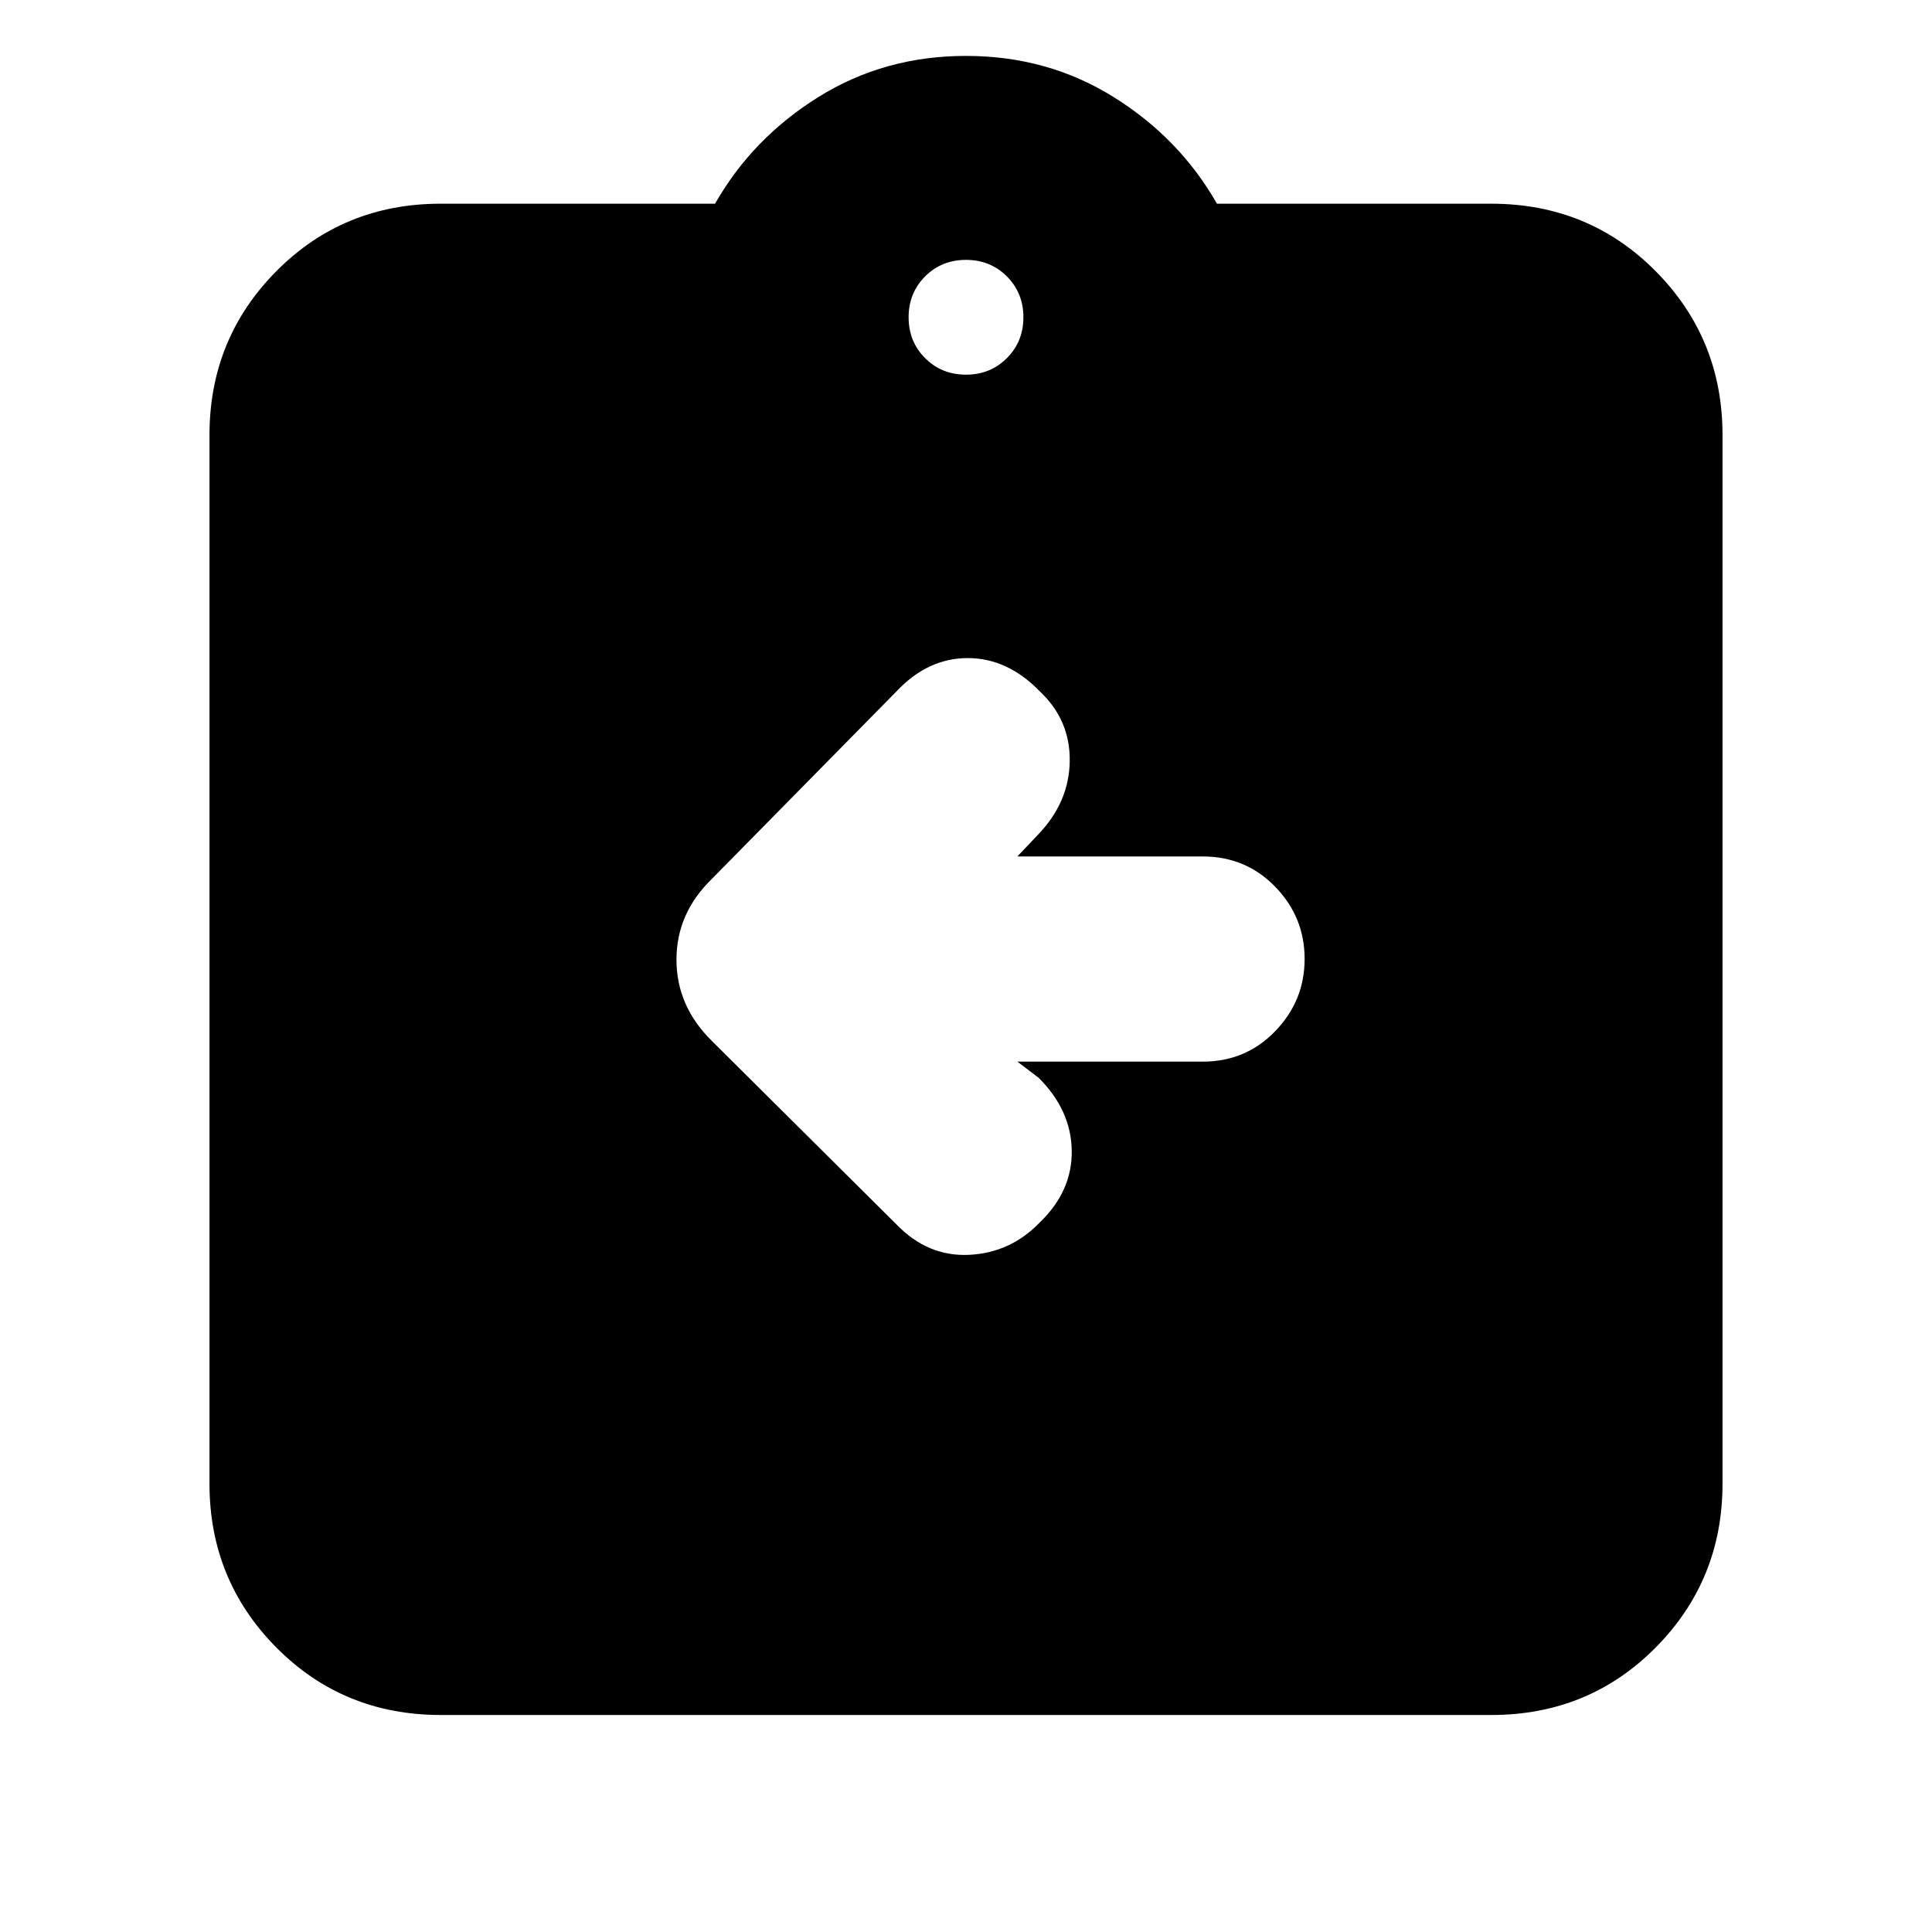 <svg xmlns="http://www.w3.org/2000/svg" height="20" viewBox="0 -960 960 960" width="20"><path d="M505.52-432.48h92.12q21.4 0 36.01-15.14 14.61-15.13 14.61-35.91 0-20.77-14.61-35.84-14.61-15.06-36.01-15.06h-92.12l10.18-10.74q15.56-16.13 15.84-36.58.29-20.45-14.84-34.68-16-16.57-35.85-16.57t-35.42 16.57l-91.61 93.05q-17.69 17.12-17.69 40.26 0 23.14 17.83 40.6l91.47 90.91q15.57 16.13 36.14 15.13 20.56-1 35.13-16.13 16.13-15.56 15.84-35.63-.28-20.06-16.41-36.19l-10.61-8.05ZM219.04-107.83q-48.48 0-81.72-33.52-33.23-33.52-33.23-81.43v-521.05q0-47.91 33.23-81.43 33.24-33.52 81.72-33.52H355.3q18.57-32.57 51.35-53 32.78-20.44 73.35-20.44 40.57 0 73.35 20.44 32.78 20.43 51.35 53h136.26q48.48 0 81.72 33.52 33.23 33.52 33.23 81.43v521.05q0 47.91-33.23 81.43-33.24 33.52-81.72 33.52H219.04Zm260.96-666q12.1 0 20.31-8.21 8.21-8.21 8.21-20.31 0-12.09-8.21-20.31-8.21-8.21-20.31-8.21-12.1 0-20.31 8.21-8.21 8.22-8.21 20.31 0 12.1 8.21 20.31 8.21 8.21 20.31 8.21Z"/></svg>